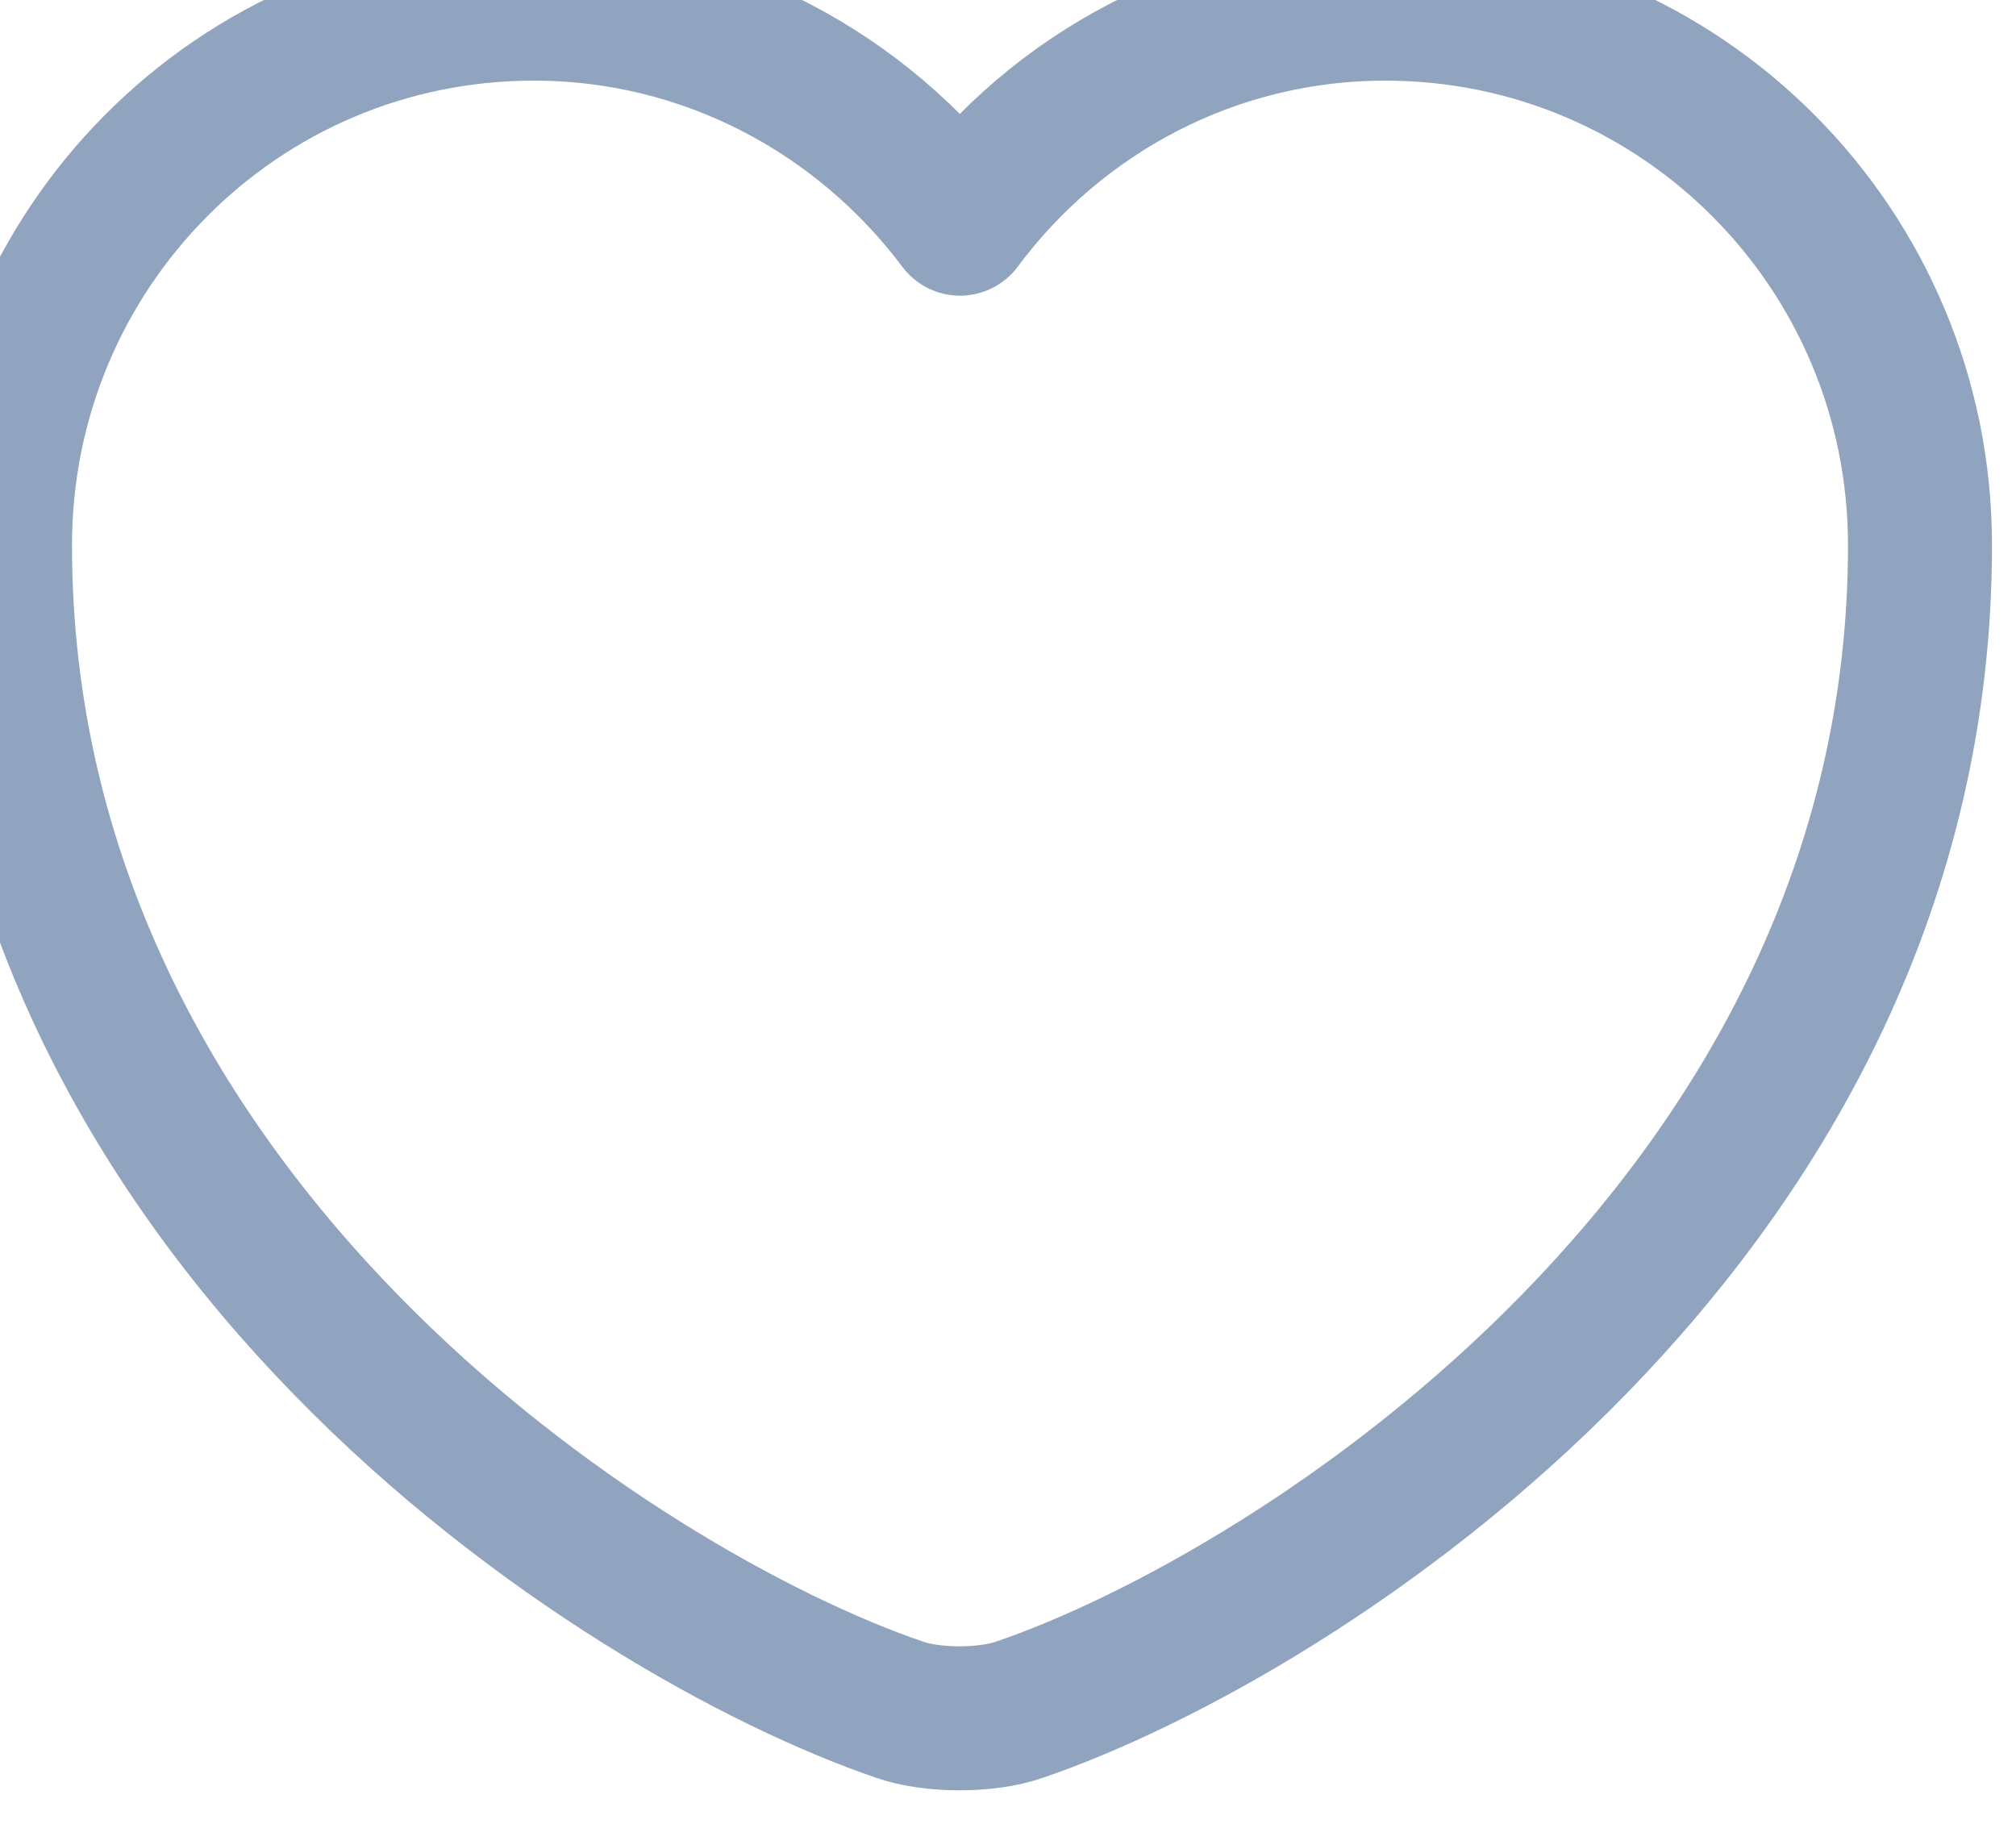 <svg width="21" height="19" viewBox="0 0 21 19" fill="none" xmlns="http://www.w3.org/2000/svg" xmlns:xlink="http://www.w3.org/1999/xlink">
	<desc>
			Created with Pixso.
	</desc>
	<defs/>
	<path id="Vector" d="M9.37 17.81C6.47 16.82 0 12.69 0 5.68C0 2.59 2.48 0.09 5.56 0.09C7.37 0.09 8.98 0.97 10 2.33C11.01 0.97 12.62 0.09 14.43 0.09C17.51 0.09 20 2.59 20 5.68C20 12.69 13.52 16.82 10.62 17.81C10.28 17.93 9.71 17.93 9.37 17.81Z" stroke="#90A3BF" stroke-opacity="1" stroke-width="1.5" stroke-linejoin="round"/>
</svg>
